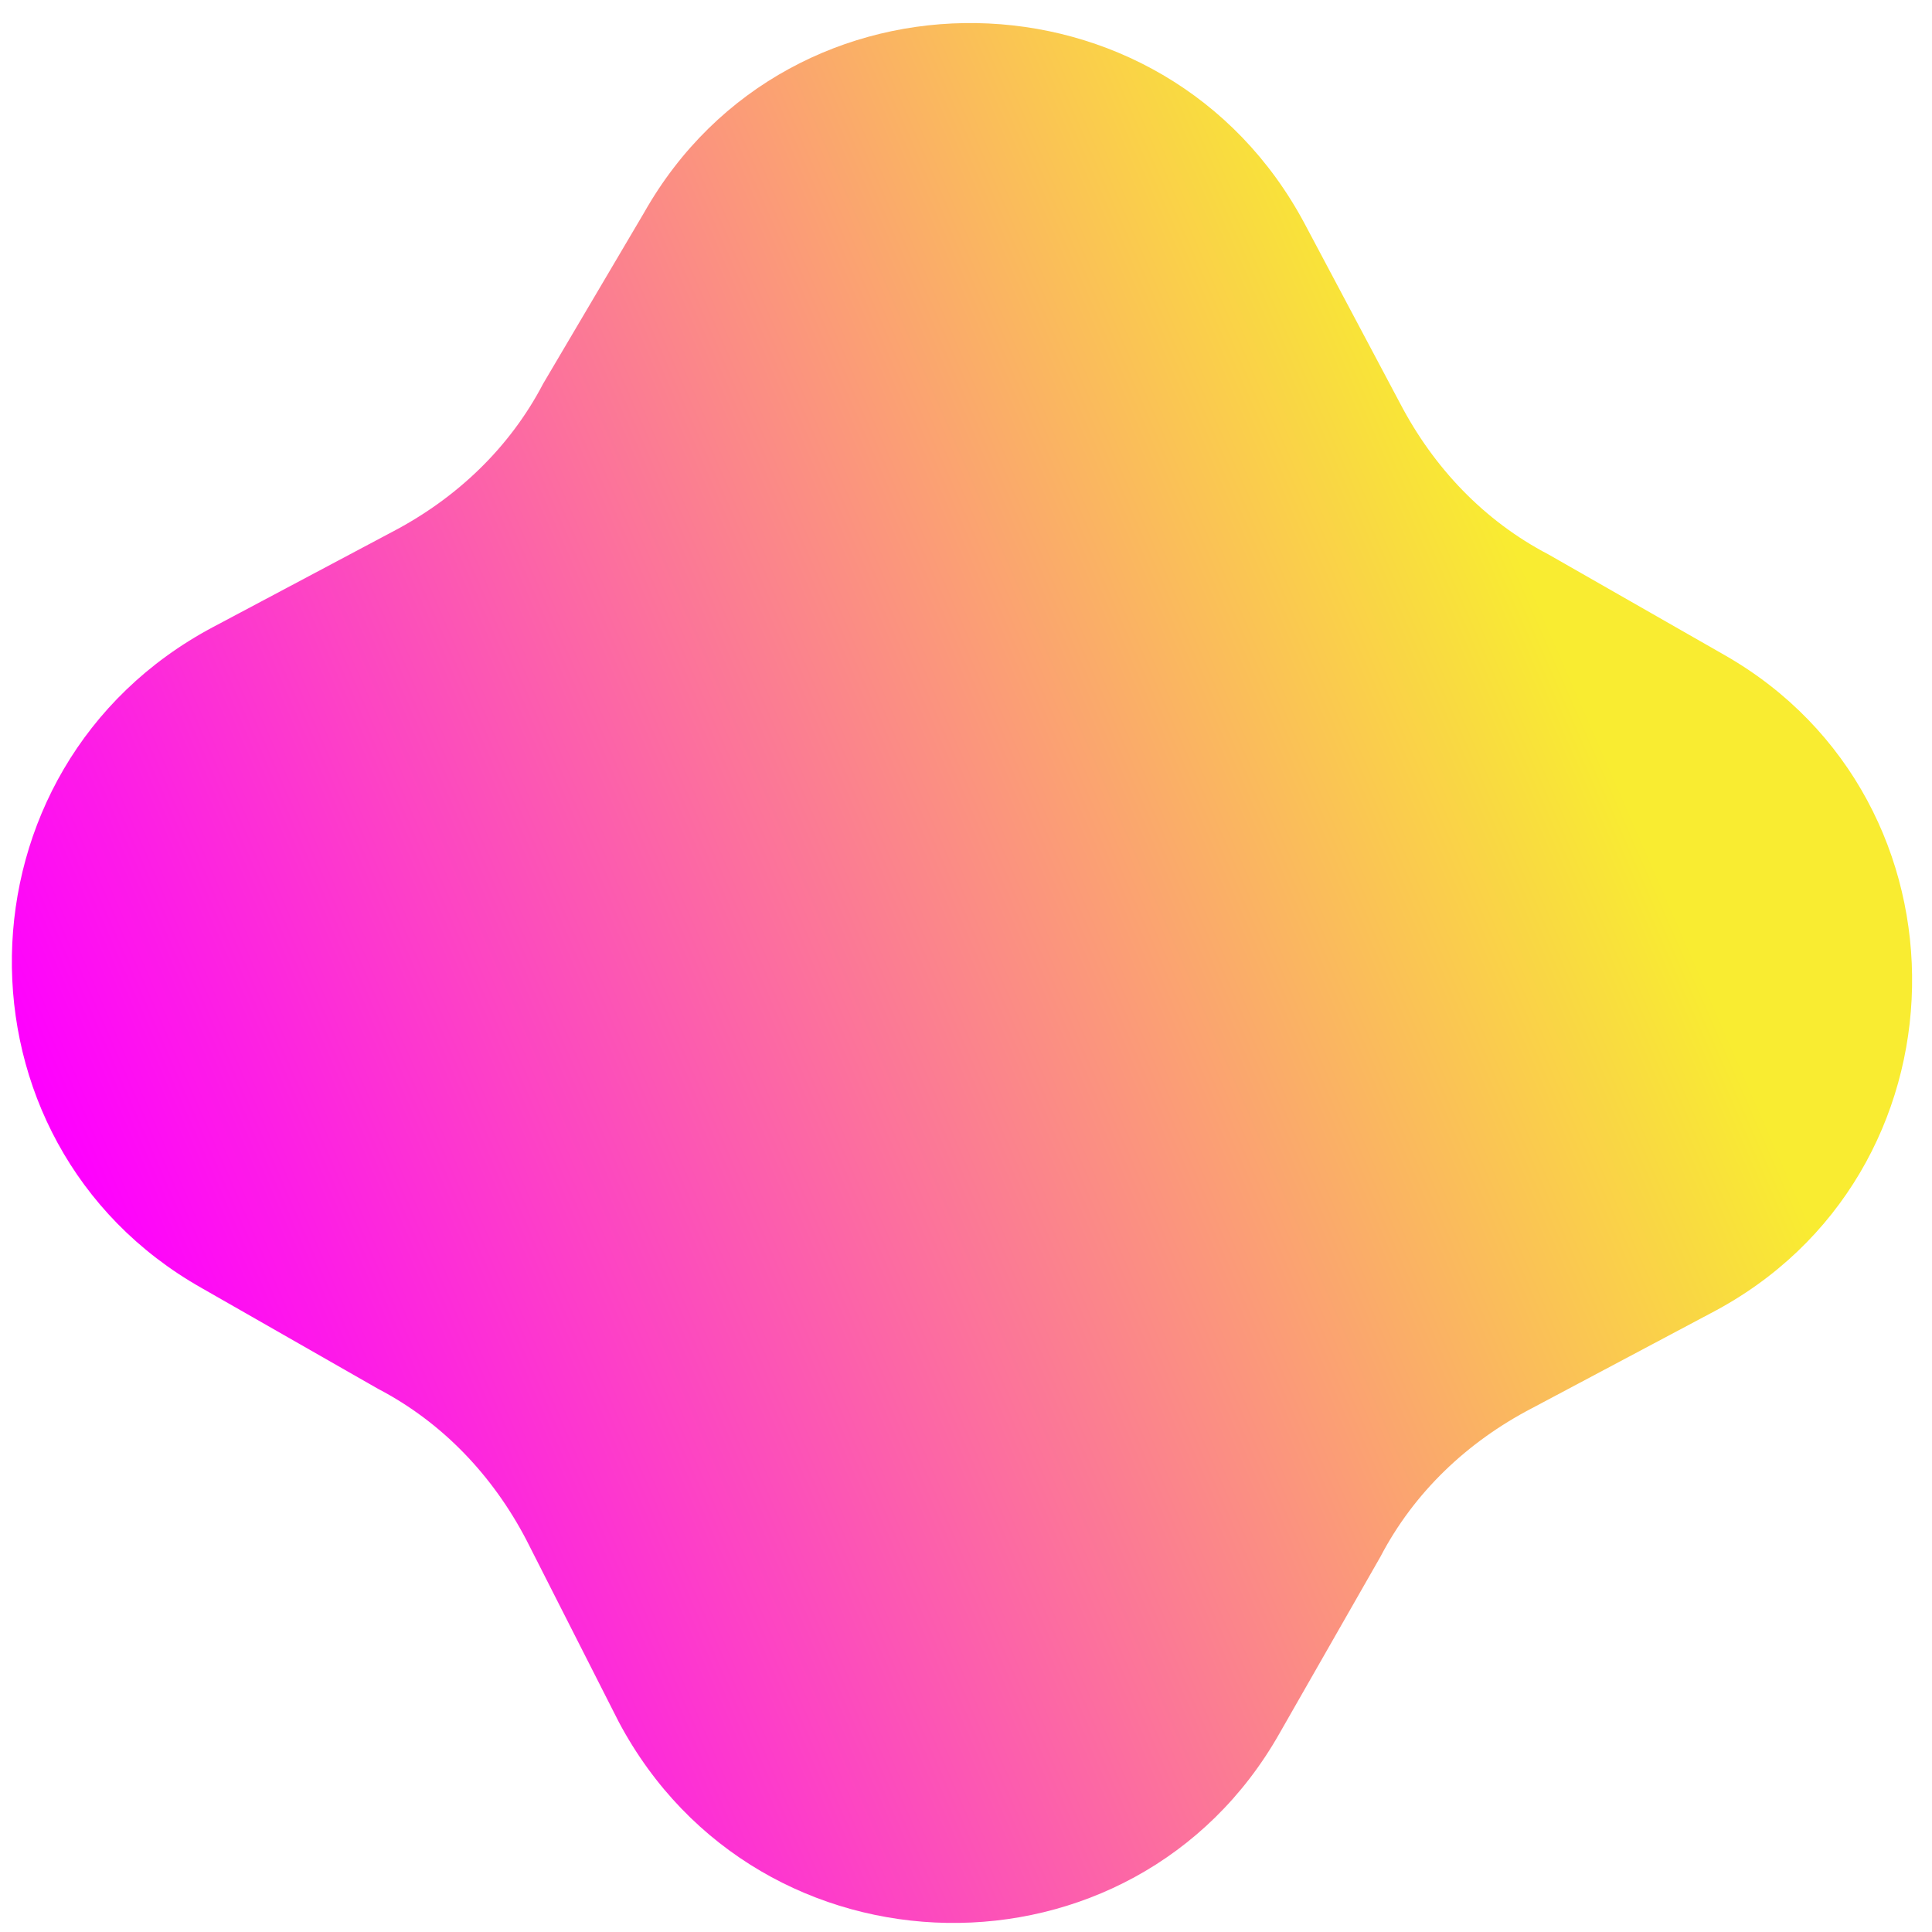 <?xml version="1.0" encoding="utf-8"?>
<!-- Generator: Adobe Illustrator 20.0.0, SVG Export Plug-In . SVG Version: 6.00 Build 0)  -->
<!DOCTYPE svg PUBLIC "-//W3C//DTD SVG 1.1//EN" "http://www.w3.org/Graphics/SVG/1.1/DTD/svg11.dtd">
<svg version="1.1" id="Warstwa_1" xmlns="http://www.w3.org/2000/svg" xmlns:xlink="http://www.w3.org/1999/xlink" x="0px" y="0px"
	 viewBox="0 0 69 69" style="enable-background:new 0 0 69 69;" xml:space="preserve">
<style type="text/css">
	.st0{fill:url(#SVGID_1_);}
</style>
<linearGradient id="SVGID_1_" gradientUnits="userSpaceOnUse" x1="-353.636" y1="-22.166" x2="-289.48" y2="-22.166" gradientTransform="matrix(0.916 -0.401 0.401 0.916 337.922 -73.8)">
	<stop  offset="0" style="stop-color:#FE00FF"/>
	<stop  offset="0.876" style="stop-color:#F9EC31"/>
</linearGradient>
<path class="st0" d="M61.1,46.9l-6.4,3.4c-2.3,1.2-4.2,3-5.4,5.3l-3.6,6.3c-5.2,9.2-18.6,9-23.6-0.4L18.8,55c-1.2-2.3-3-4.2-5.3-5.4
	l-6.3-3.6c-9.2-5.2-9-18.6,0.4-23.6l6.4-3.4c2.3-1.2,4.2-3,5.4-5.3L23,7.6c5.2-9.2,18.6-9,23.6,0.4l3.4,6.4c1.2,2.3,3,4.2,5.3,5.4
	l6.3,3.6C70.7,28.6,70.5,42,61.1,46.9z"/>
</svg>
